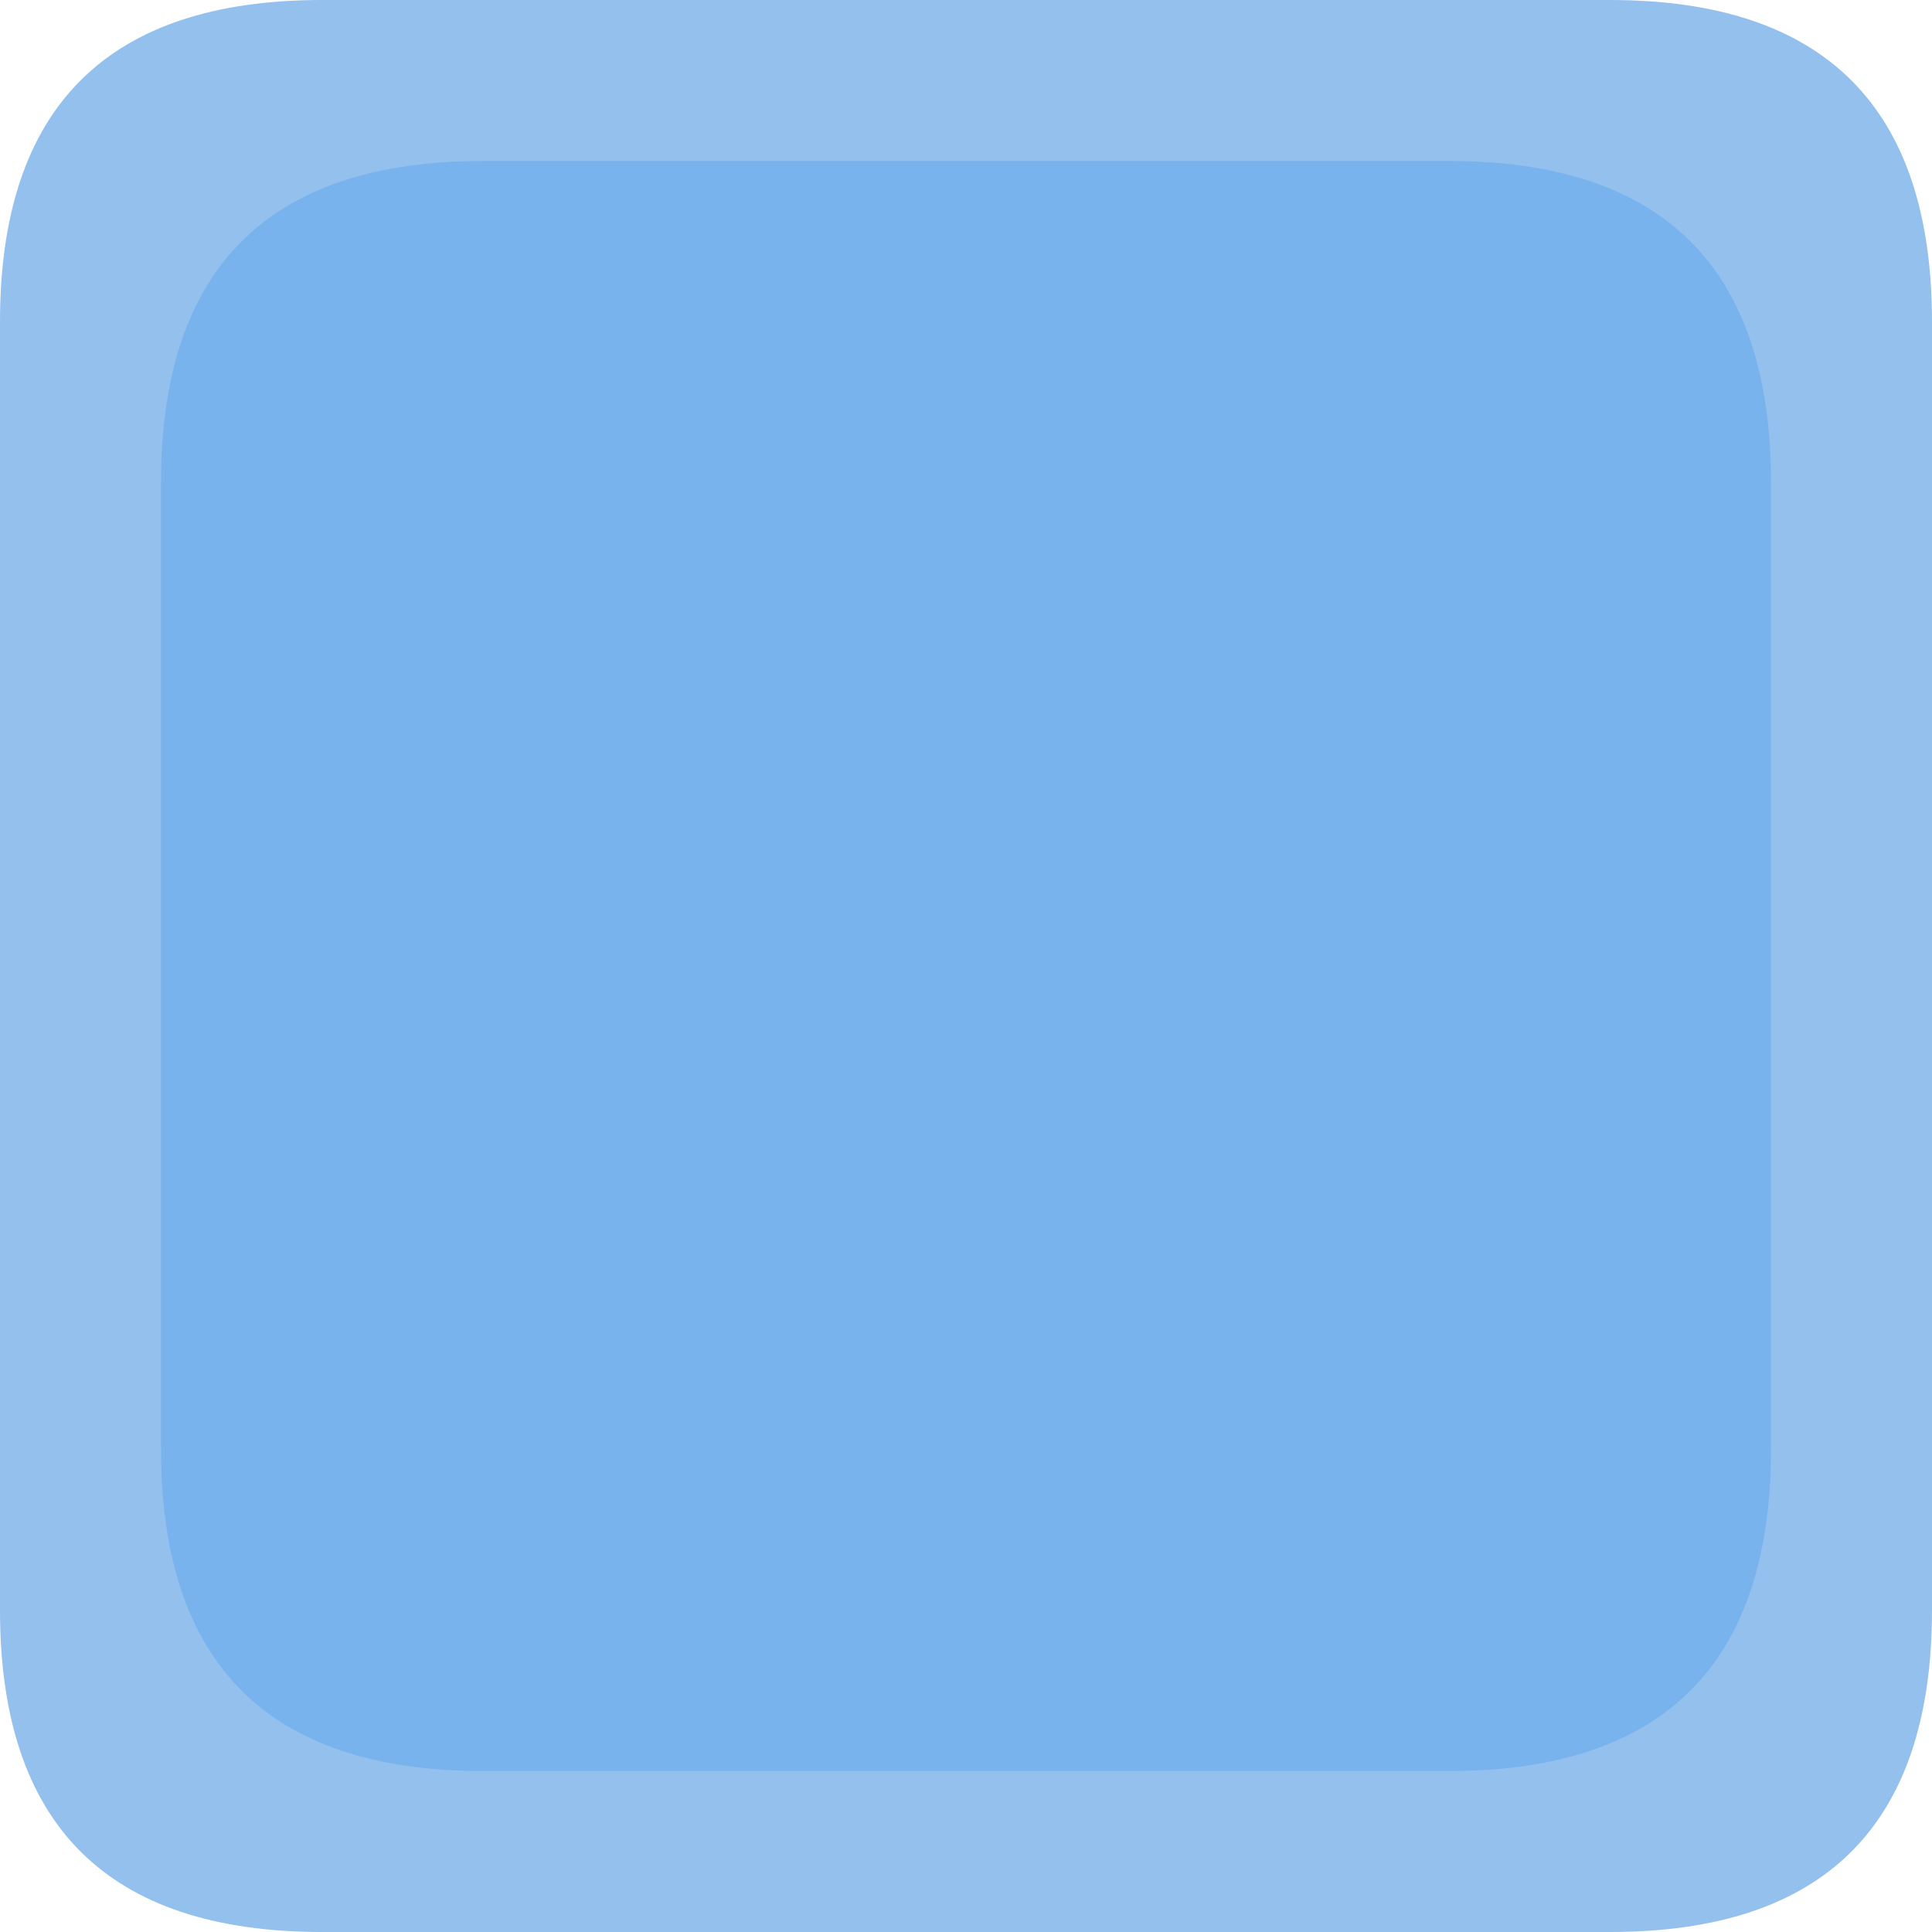 <svg width="480" height="480" xmlns="http://www.w3.org/2000/svg">
 <!-- Created with Method Draw - http://github.com/duopixel/Method-Draw/ -->

 <g>
  <title>background</title>
  <rect fill="#fff" id="canvas_background" height="482" width="482" y="-1" x="-1"/>
  <g display="none" id="canvasGrid">
   <rect fill="url(#gridpattern)" stroke-width="0" y="2" x="2" height="480" width="480" id="svg_1"/>
  </g>
 </g>
 <g>
  <title>Layer 1</title>
  <path d="m240,0l160,0q80,0 80,80l0,320q0,80 -80,80l-320,0q-80,0 -80,-80l0,-320q0,-80 80,-80l160,0z" stroke="black" stroke-width="0" fill="#93c0ed" id="svg_2"/>
  <path d="m240,40l120,0q80,0 80,80l0,240q0,80 -80,80l-240,0q-80,0 -80,-80l0,-240q0,-80 80,-80l120,0z" stroke="black" stroke-width="0" fill="#78b3ed" id="svg_3"/>
 </g>
</svg>